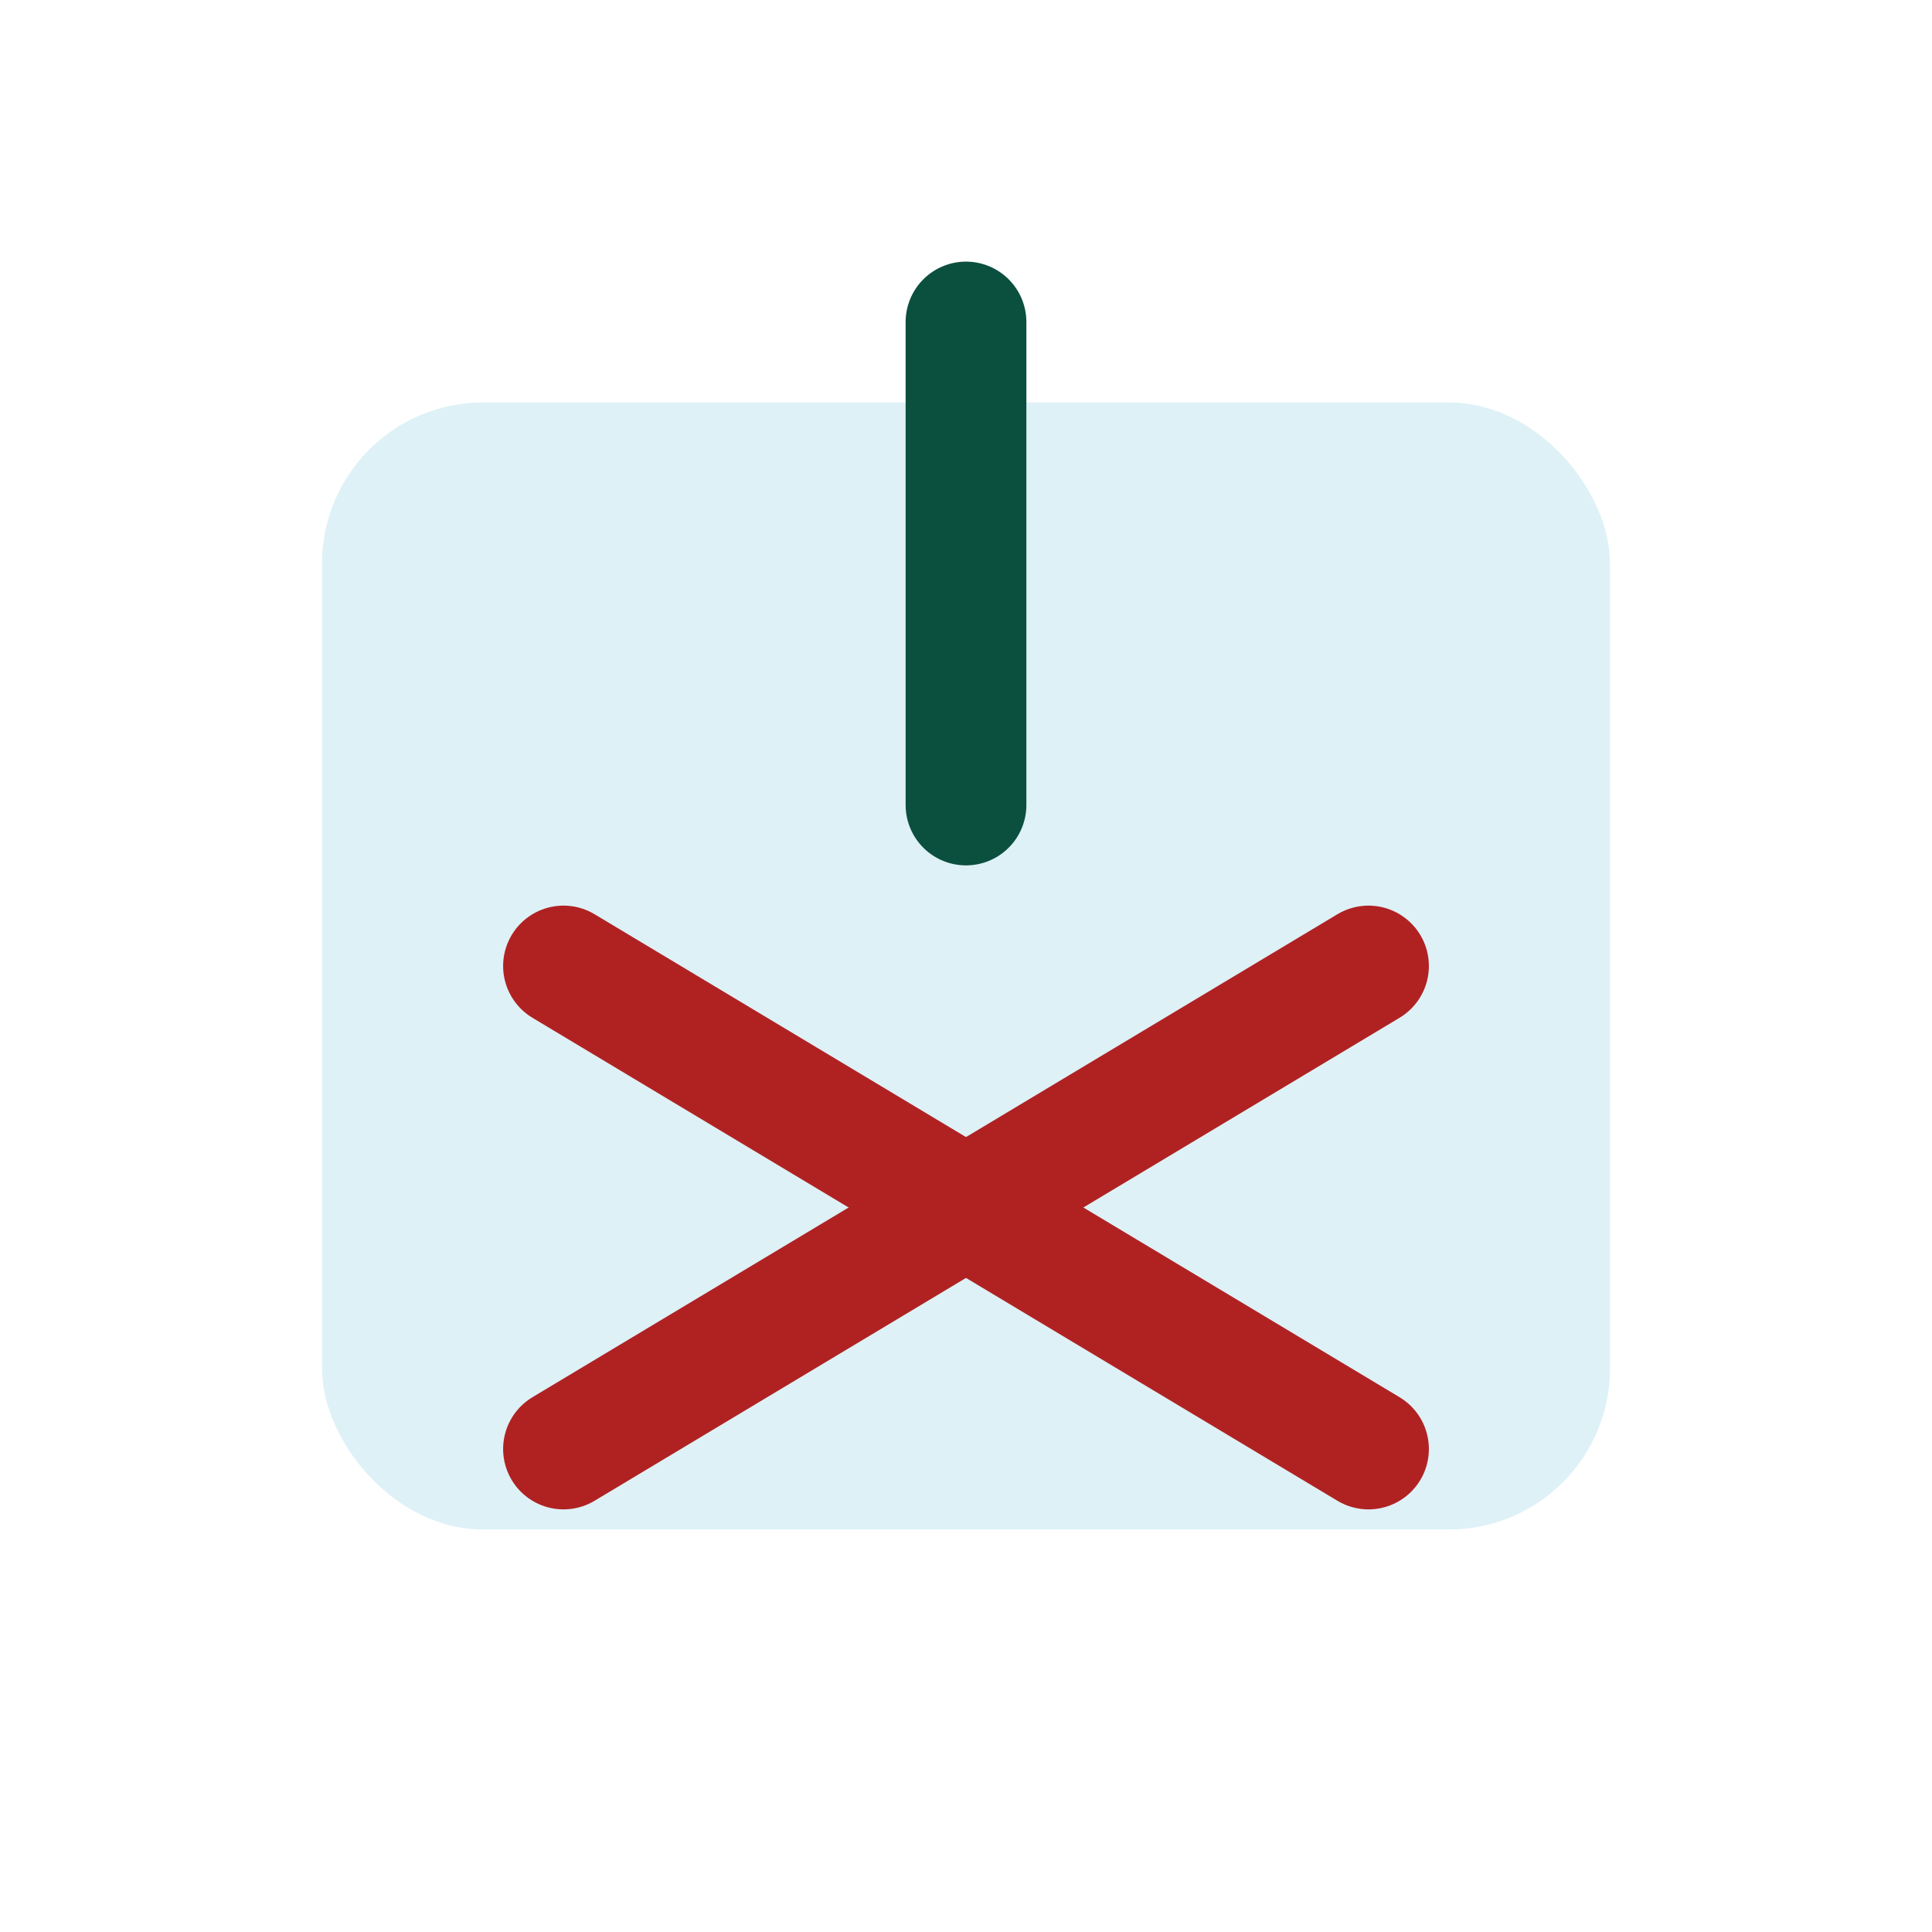 <svg xmlns="http://www.w3.org/2000/svg" viewBox="0 0 48 48">
<rect x="8" y="10" width="32" height="28" rx="4" fill="#7EC8E3" opacity=".25"/>
<path d="M24 8v12" stroke="#0B4F3F" stroke-width="3" stroke-linecap="round"/>
<path d="M14 24l20 12" stroke="#b02222" stroke-width="3" stroke-linecap="round"/>
<path d="M34 24L14 36" stroke="#b02222" stroke-width="3" stroke-linecap="round"/>
</svg>